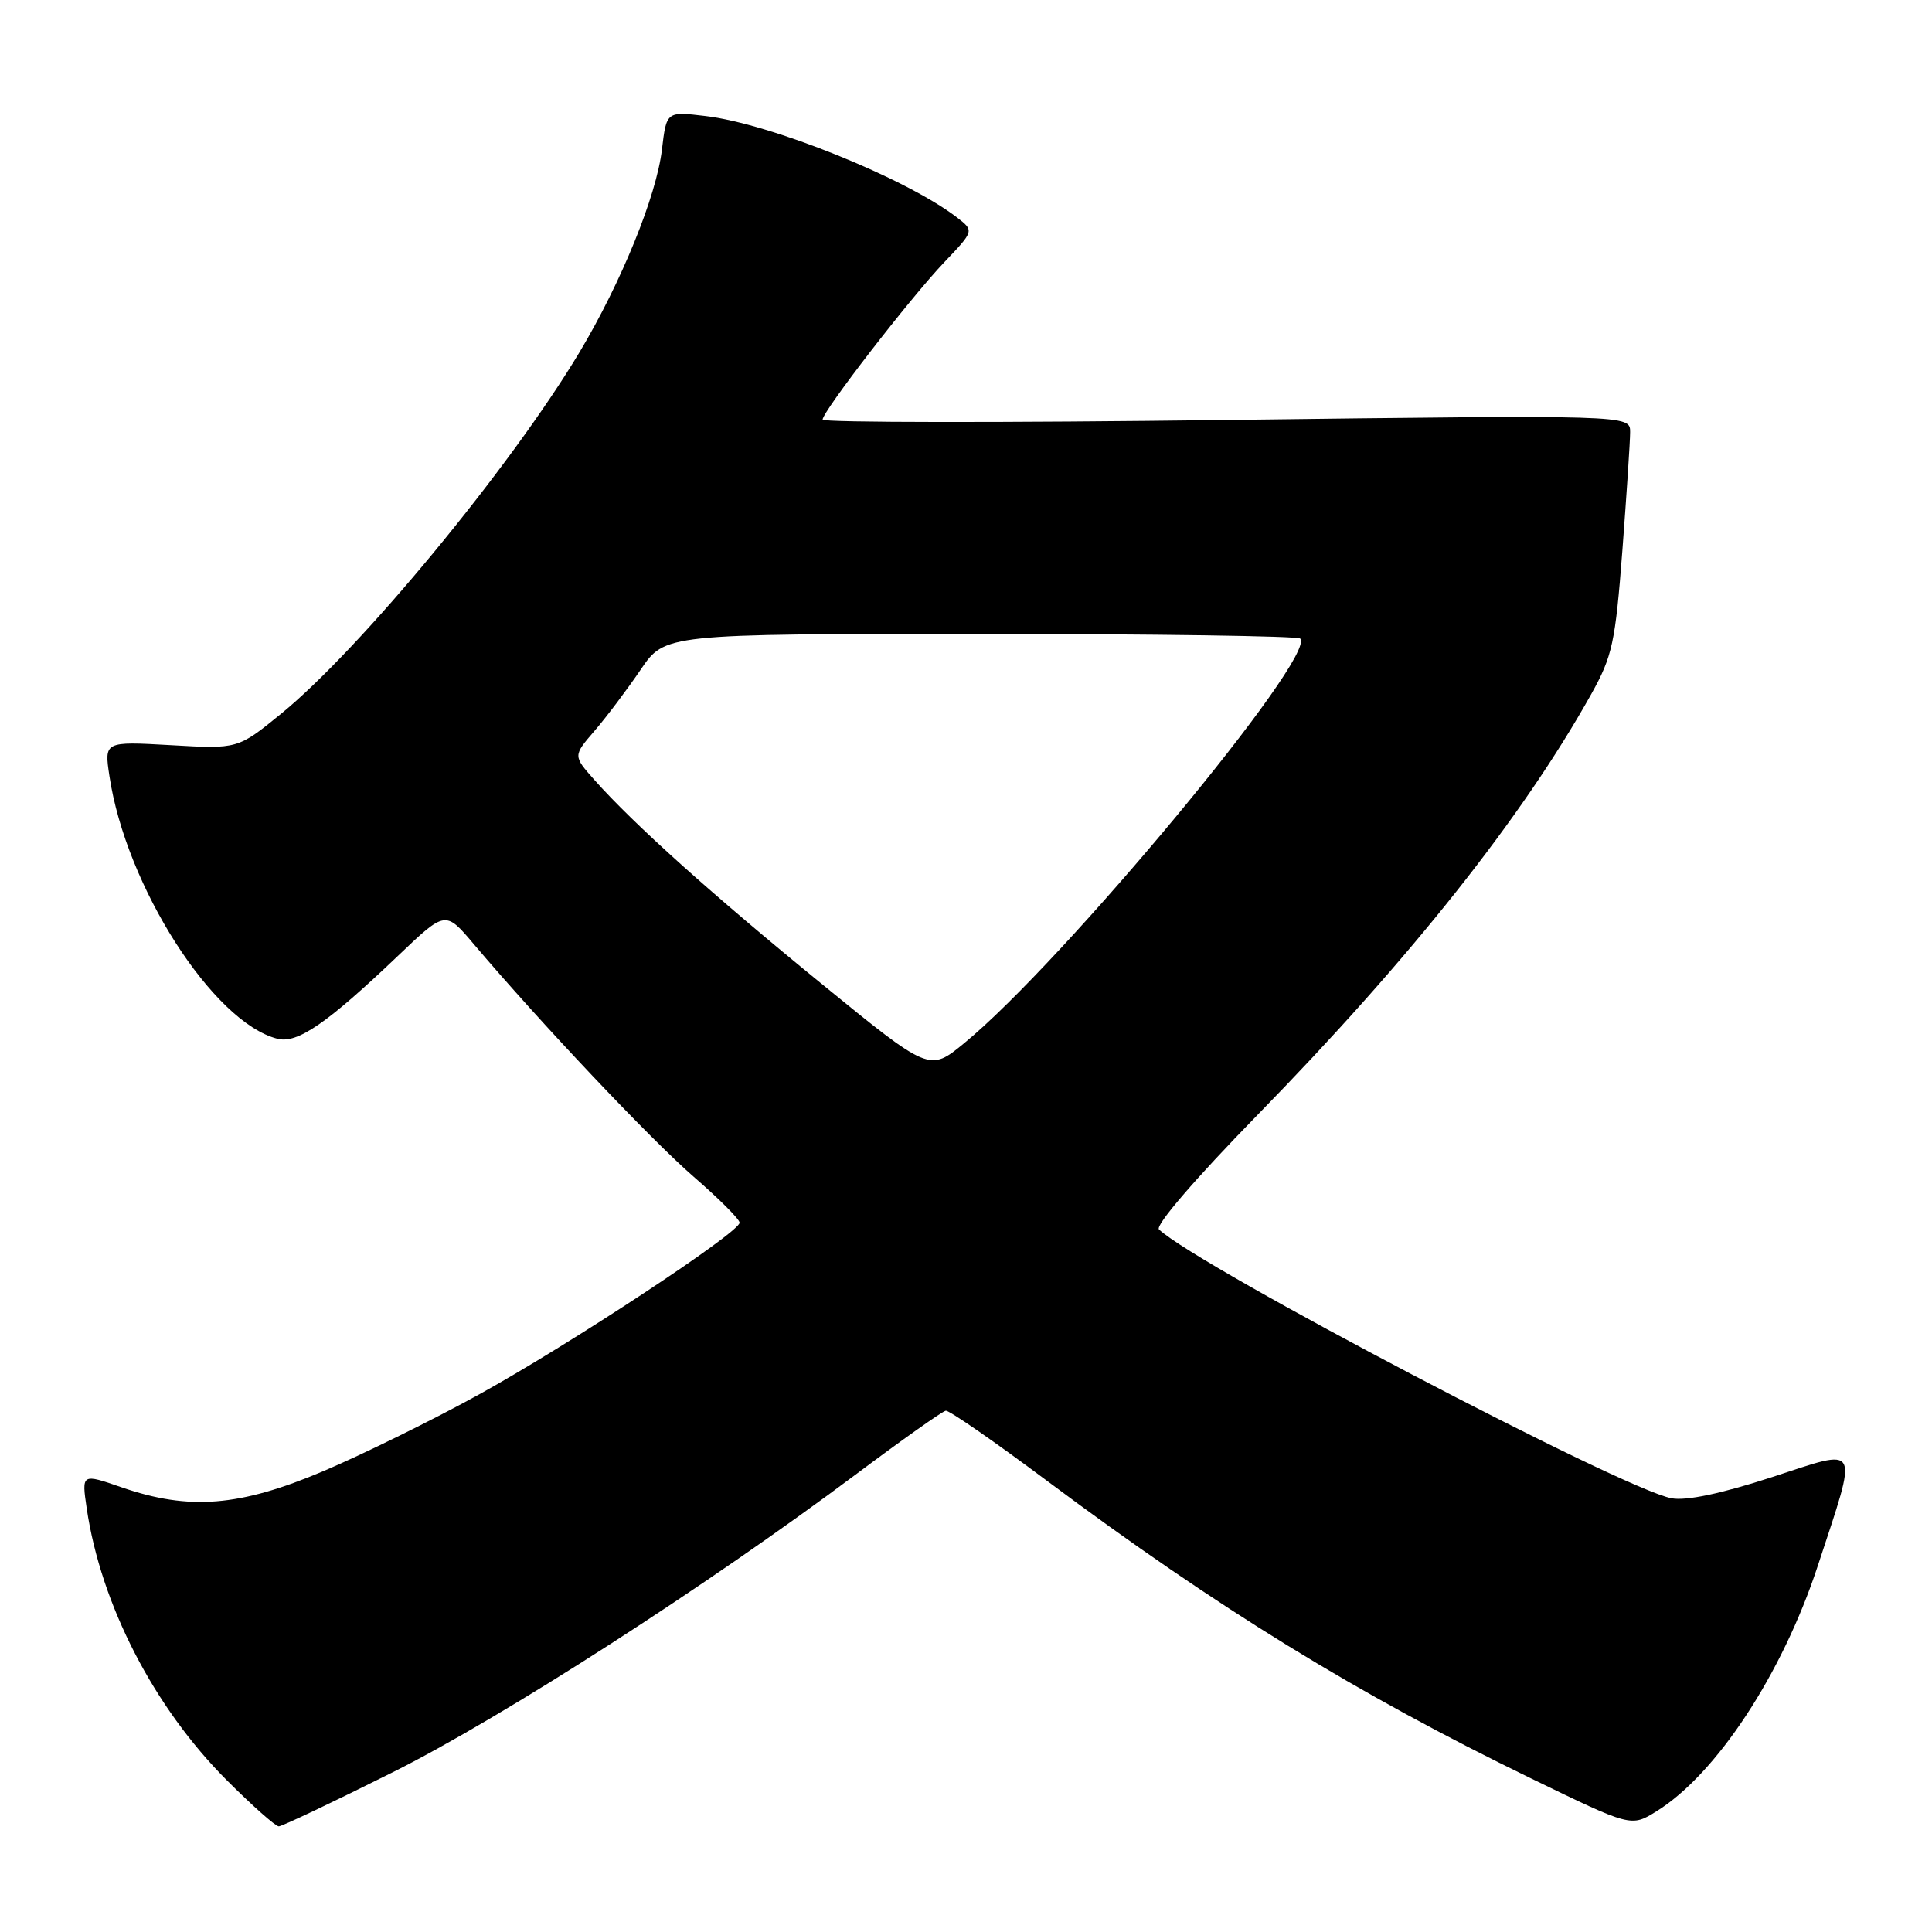 <?xml version="1.0" encoding="UTF-8" standalone="no"?>
<!DOCTYPE svg PUBLIC "-//W3C//DTD SVG 1.1//EN" "http://www.w3.org/Graphics/SVG/1.1/DTD/svg11.dtd" >
<svg xmlns="http://www.w3.org/2000/svg" xmlns:xlink="http://www.w3.org/1999/xlink" version="1.1" viewBox="0 0 256 256">
 <g >
 <path fill="currentColor"
d=" M 52.01 234.85 C 66.56 227.58 93.72 210.10 113.52 195.28 C 119.56 190.76 124.87 187.00 125.32 186.93 C 125.77 186.86 131.85 191.07 138.82 196.28 C 161.26 213.03 179.88 224.48 202.81 235.62 C 216.13 242.09 216.13 242.09 219.47 240.02 C 227.41 235.11 236.15 221.83 240.86 207.50 C 246.26 191.05 246.68 191.86 234.79 195.73 C 228.09 197.91 223.45 198.89 221.50 198.53 C 215.09 197.36 158.91 167.89 153.57 162.91 C 153.03 162.40 158.35 156.21 166.59 147.77 C 186.94 126.95 201.73 108.29 210.85 91.97 C 213.64 86.97 214.04 85.16 214.97 72.97 C 215.53 65.56 216.00 58.48 216.00 57.24 C 216.00 54.98 216.00 54.98 162.50 55.65 C 133.07 56.02 109.00 56.00 109.00 55.60 C 109.00 54.51 120.59 39.51 125.11 34.76 C 129.09 30.58 129.09 30.58 126.80 28.81 C 120.05 23.62 102.09 16.38 93.45 15.37 C 88.31 14.76 88.31 14.76 87.71 19.82 C 86.98 25.97 82.33 37.40 76.80 46.65 C 67.67 61.89 47.77 86.00 37.23 94.59 C 31.51 99.25 31.51 99.25 22.66 98.74 C 13.81 98.24 13.81 98.24 14.50 102.83 C 16.68 117.41 28.23 135.47 36.76 137.64 C 39.40 138.32 43.34 135.61 52.76 126.63 C 59.02 120.66 59.02 120.66 62.76 125.08 C 71.50 135.41 86.26 151.03 91.91 155.92 C 95.26 158.82 98.00 161.56 98.00 162.01 C 98.00 163.31 75.55 178.11 63.50 184.76 C 57.45 188.10 48.17 192.67 42.88 194.92 C 31.77 199.63 25.09 200.17 16.15 197.09 C 10.81 195.24 10.81 195.24 11.49 199.87 C 13.37 212.61 20.39 226.23 30.07 235.91 C 33.42 239.26 36.51 242.00 36.94 242.00 C 37.37 242.00 44.15 238.78 52.01 234.85 Z  M 108.83 130.33 C 94.44 118.60 83.99 109.23 78.75 103.33 C 75.93 100.15 75.93 100.15 78.79 96.83 C 80.37 95.00 83.10 91.36 84.88 88.75 C 88.10 84.00 88.10 84.00 129.88 84.00 C 152.86 84.00 171.94 84.28 172.28 84.61 C 174.57 86.90 140.84 127.52 127.73 138.25 C 123.15 142.01 123.15 142.01 108.83 130.33 Z "/>
</g>
</svg>